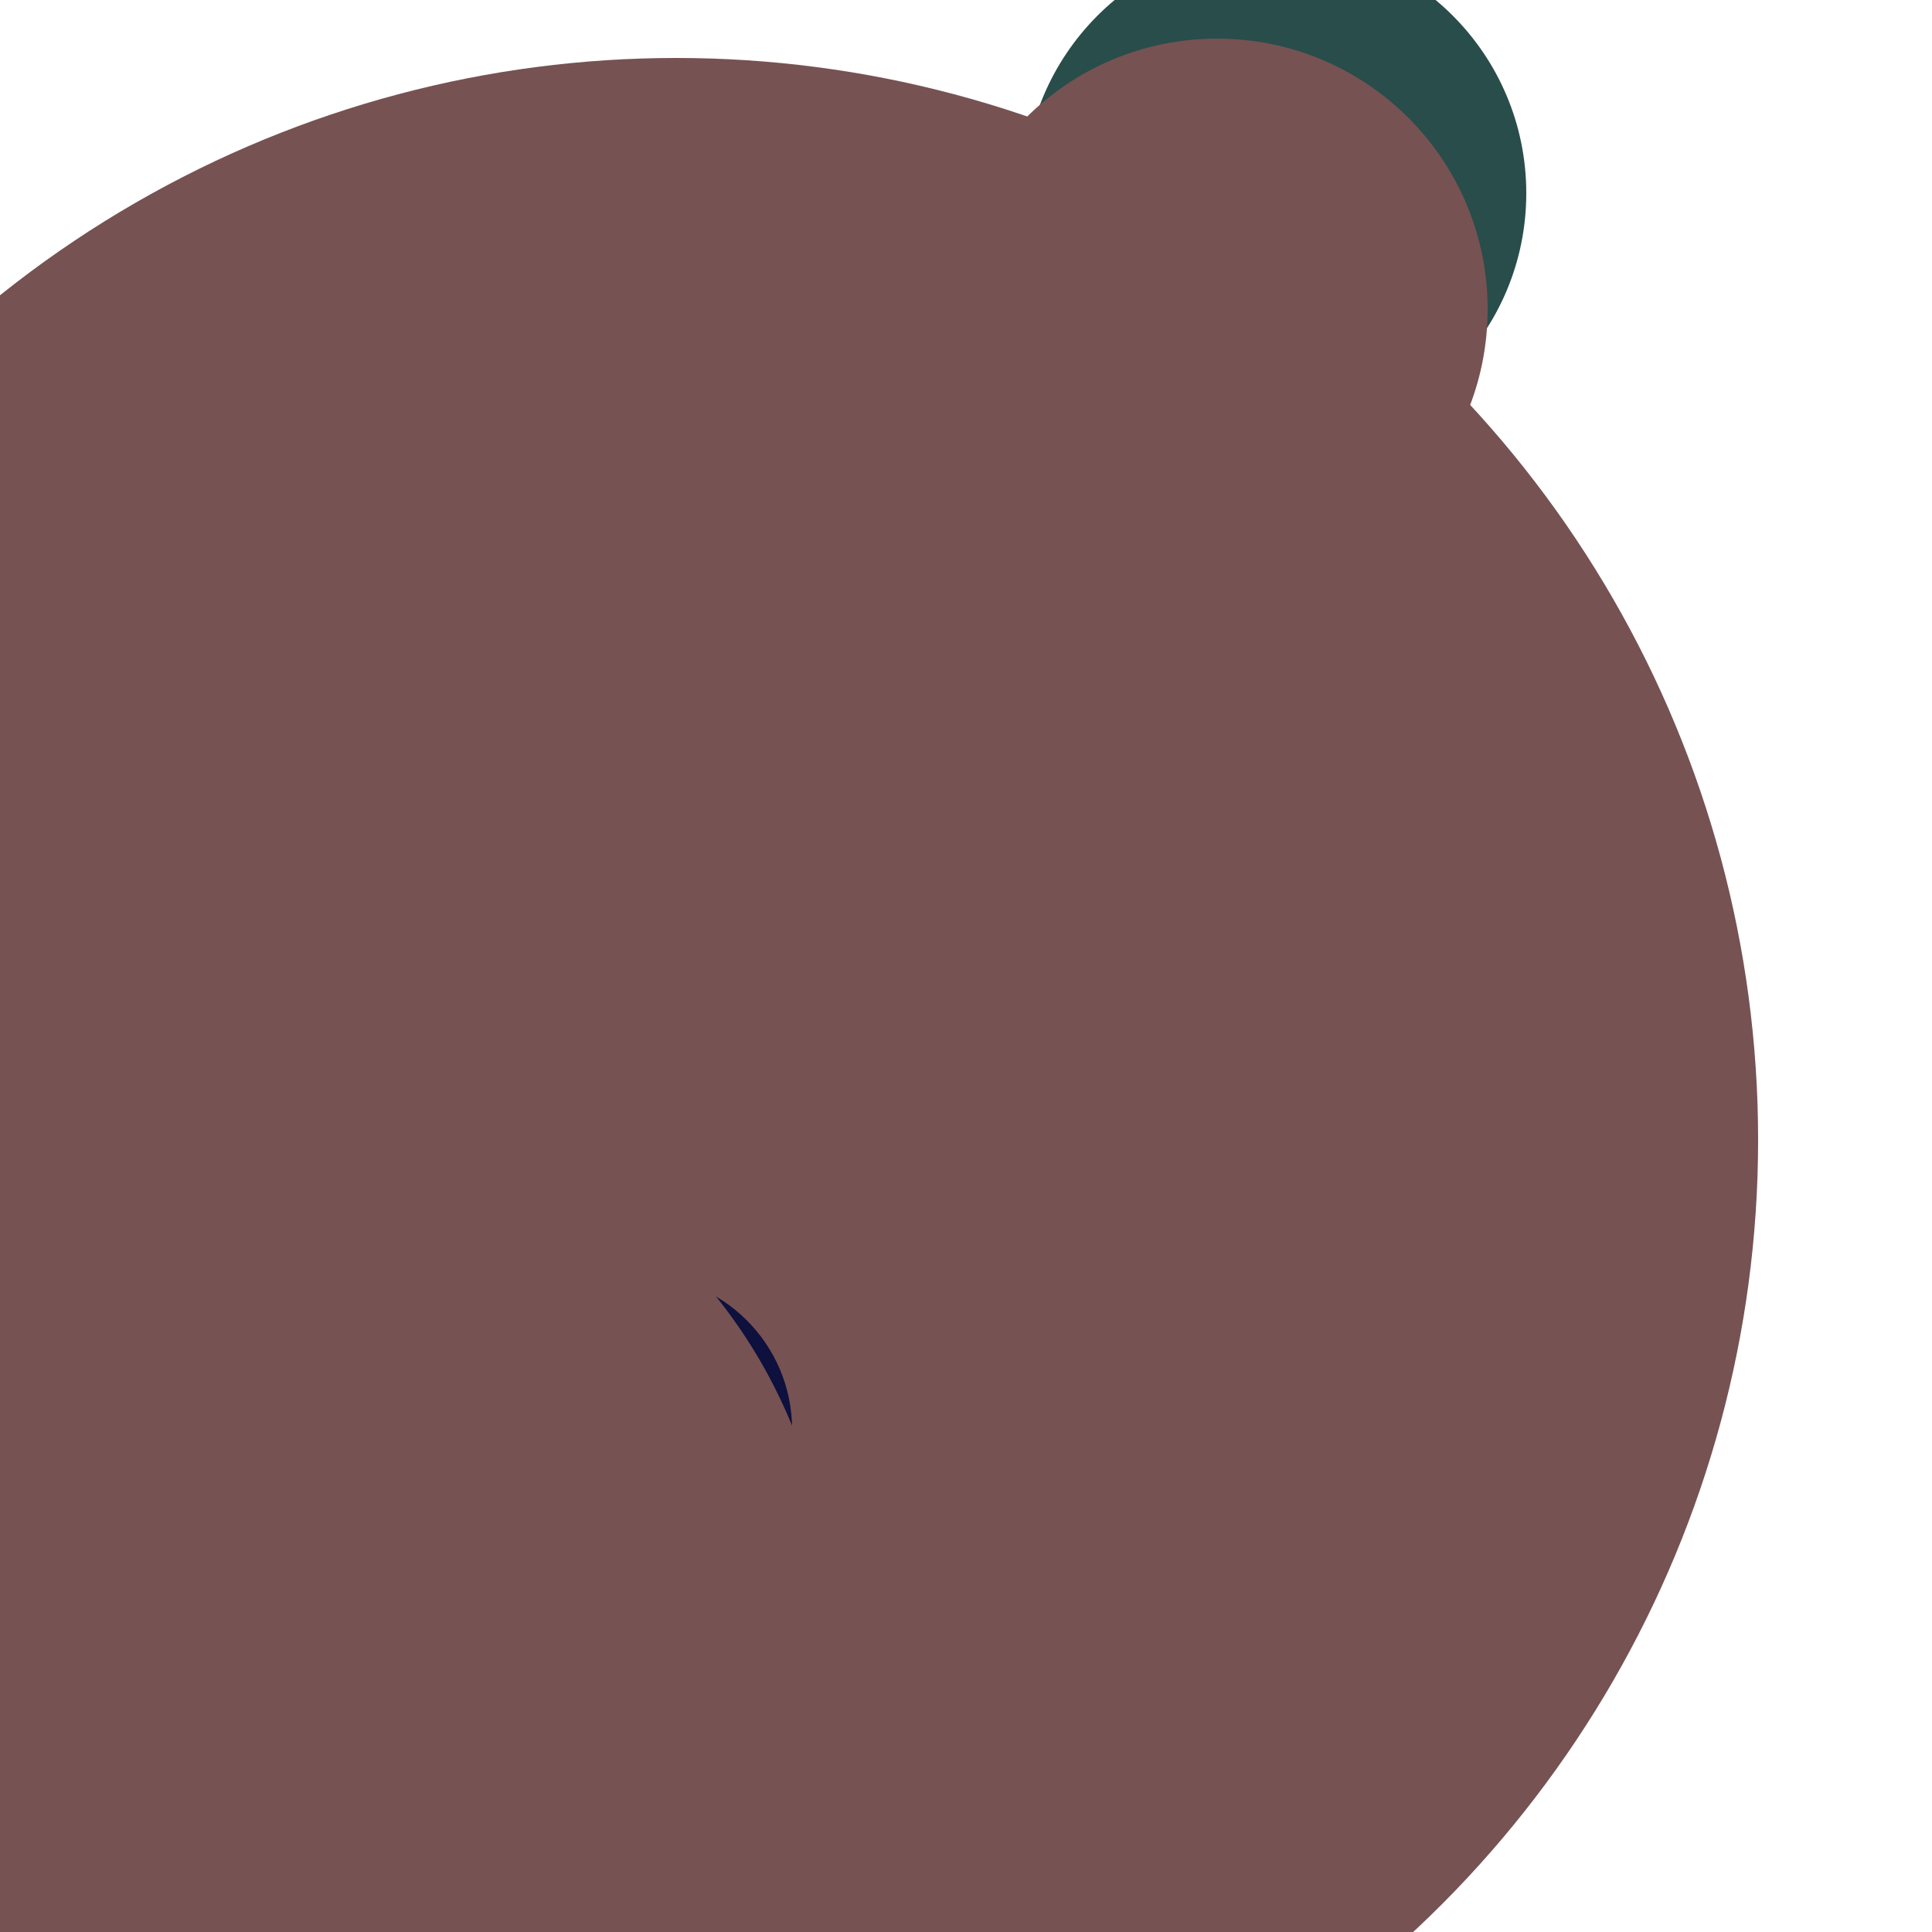 <svg xmlns="http://www.w3.org/2000/svg" preserveAspectRatio="xMinYMin meet" viewBox="0 0 777 777"><defs><filter id="f0" width="300%" height="300%" x="-100%" y="-100%"><feGaussianBlur in="SourceGraphic" stdDeviation="111"/></filter><filter id="f1" width="300%" height="300%" x="-100%" y="-100%"><feGaussianBlur in="SourceGraphic" stdDeviation="700"/></filter></defs><rect width="100%" height="100%" fill="#fff" /><circle cx="66%" cy="10%" r="13%" filter="url(#f1)" fill="#294d4a"></circle><circle cx="28%" cy="25%" r="5%" filter="url(#f1)" fill="#775253"></circle><circle cx="63%" cy="16%" r="14%" filter="url(#f0)" fill="#775253"></circle><circle cx="10%" cy="74%" r="5%" filter="url(#f0)" fill="#294d4a"></circle><circle cx="33%" cy="28%" r="7%" filter="url(#f0)" fill="#294d4a"></circle><circle cx="19%" cy="88%" r="22%" filter="url(#f0)" fill="#294d4a"></circle><circle cx="35%" cy="59%" r="56%" filter="url(#f0)" fill="#775253"></circle><circle cx="33%" cy="74%" r="8%" filter="url(#f0)" fill="#0e103d"></circle><circle cx="16%" cy="84%" r="27%" filter="url(#f0)" fill="#775253"></circle></svg>